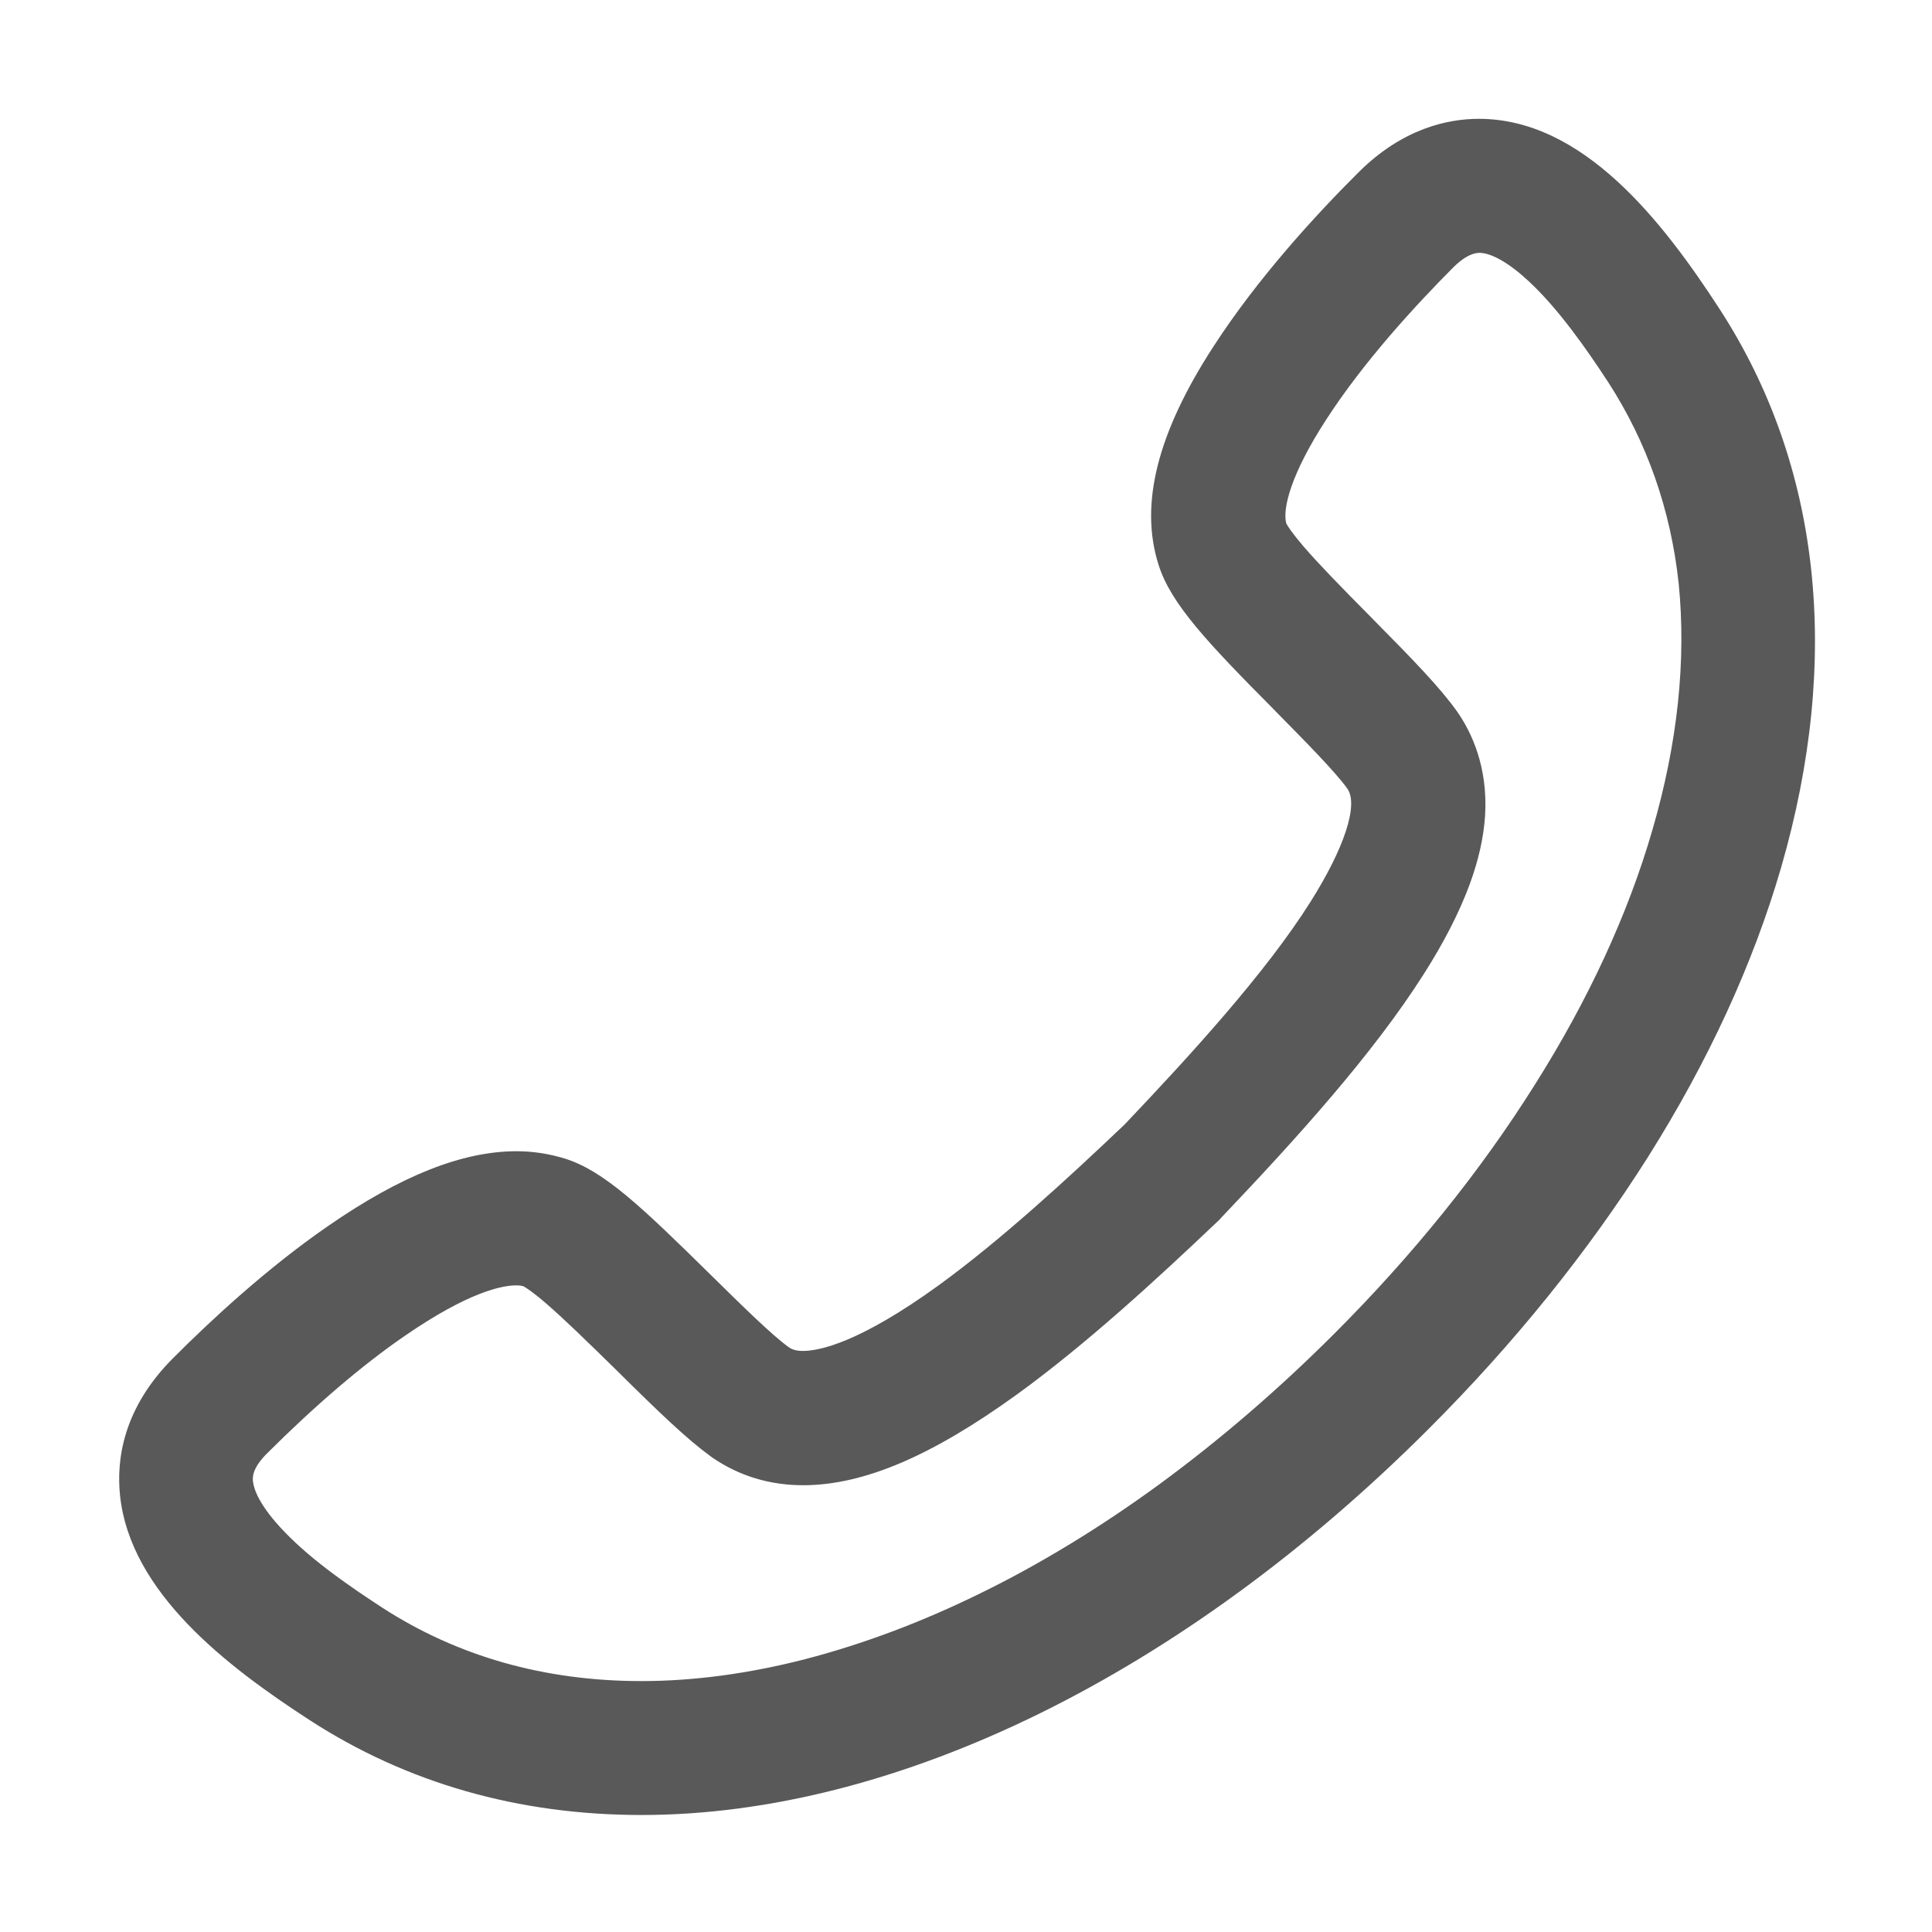 <svg width="16" height="16" viewBox="0 0 16 16" fill="none" xmlns="http://www.w3.org/2000/svg">
<g opacity="0.65">
<path fill-rule="evenodd" clip-rule="evenodd" d="M12.247 0.984C13.109 0.984 13.767 1.828 14.244 2.564C15.078 3.853 15.253 5.45 14.75 7.186C14.519 7.98 14.149 8.786 13.649 9.58C13.152 10.366 12.542 11.123 11.834 11.831C9.802 13.864 7.425 15.031 5.313 15.031C4.294 15.031 3.369 14.767 2.564 14.245C1.878 13.8 1.078 13.188 0.994 12.384C0.964 12.097 1.014 11.667 1.433 11.248C1.738 10.942 2.209 10.503 2.719 10.152C3.32 9.736 3.83 9.534 4.277 9.534C4.414 9.534 4.547 9.555 4.675 9.594C5 9.694 5.313 9.994 5.884 10.556C6.141 10.809 6.394 11.058 6.531 11.156C6.547 11.167 6.578 11.188 6.648 11.188C6.789 11.188 7.12 11.117 7.77 10.647C8.289 10.27 8.842 9.761 9.314 9.312C9.867 8.73 10.483 8.055 10.852 7.47C11.134 7.023 11.252 6.664 11.158 6.531C11.059 6.392 10.801 6.131 10.571 5.898L10.564 5.891L10.558 5.884C10.009 5.331 9.695 5.002 9.594 4.675C9.436 4.177 9.584 3.586 10.049 2.87C10.419 2.298 10.906 1.77 11.25 1.428C11.617 1.061 11.995 0.984 12.247 0.984ZM12.709 8.986C13.155 8.28 13.483 7.569 13.684 6.875C13.894 6.155 13.966 5.467 13.902 4.831C13.836 4.22 13.639 3.661 13.319 3.166C13.142 2.895 12.906 2.556 12.658 2.327C12.498 2.178 12.35 2.094 12.252 2.094C12.191 2.094 12.116 2.134 12.036 2.214L12.034 2.216C11.728 2.523 11.295 2.992 10.983 3.475C10.692 3.923 10.62 4.211 10.652 4.334C10.664 4.358 10.702 4.416 10.795 4.525C10.92 4.67 11.1 4.855 11.348 5.105L11.383 5.141C11.706 5.467 11.928 5.697 12.066 5.891C12.186 6.062 12.323 6.35 12.299 6.753C12.287 6.936 12.245 7.122 12.172 7.322C12.086 7.555 11.958 7.805 11.791 8.067C11.367 8.734 10.736 9.43 10.117 10.081L10.095 10.105L10.08 10.119C9.58 10.594 8.991 11.136 8.422 11.548C8.069 11.803 7.755 11.989 7.463 12.114C7.169 12.239 6.903 12.3 6.65 12.3C6.375 12.3 6.123 12.223 5.905 12.075L5.883 12.059C5.695 11.923 5.464 11.703 5.103 11.345C4.848 11.095 4.67 10.922 4.522 10.794C4.411 10.698 4.353 10.662 4.334 10.652C4.32 10.648 4.302 10.645 4.275 10.645C4.156 10.645 3.878 10.7 3.348 11.066C3 11.305 2.608 11.641 2.214 12.034C2.085 12.162 2.092 12.237 2.095 12.268L2.095 12.269C2.102 12.33 2.145 12.469 2.361 12.691C2.589 12.928 2.911 13.148 3.166 13.314C3.788 13.717 4.509 13.922 5.311 13.922C5.744 13.922 6.198 13.861 6.666 13.741C7.144 13.617 7.633 13.434 8.119 13.195C8.616 12.952 9.116 12.647 9.603 12.291C10.102 11.925 10.589 11.506 11.05 11.045C11.7 10.395 12.259 9.702 12.709 8.986Z" fill="black"/>
</g>
</svg>
